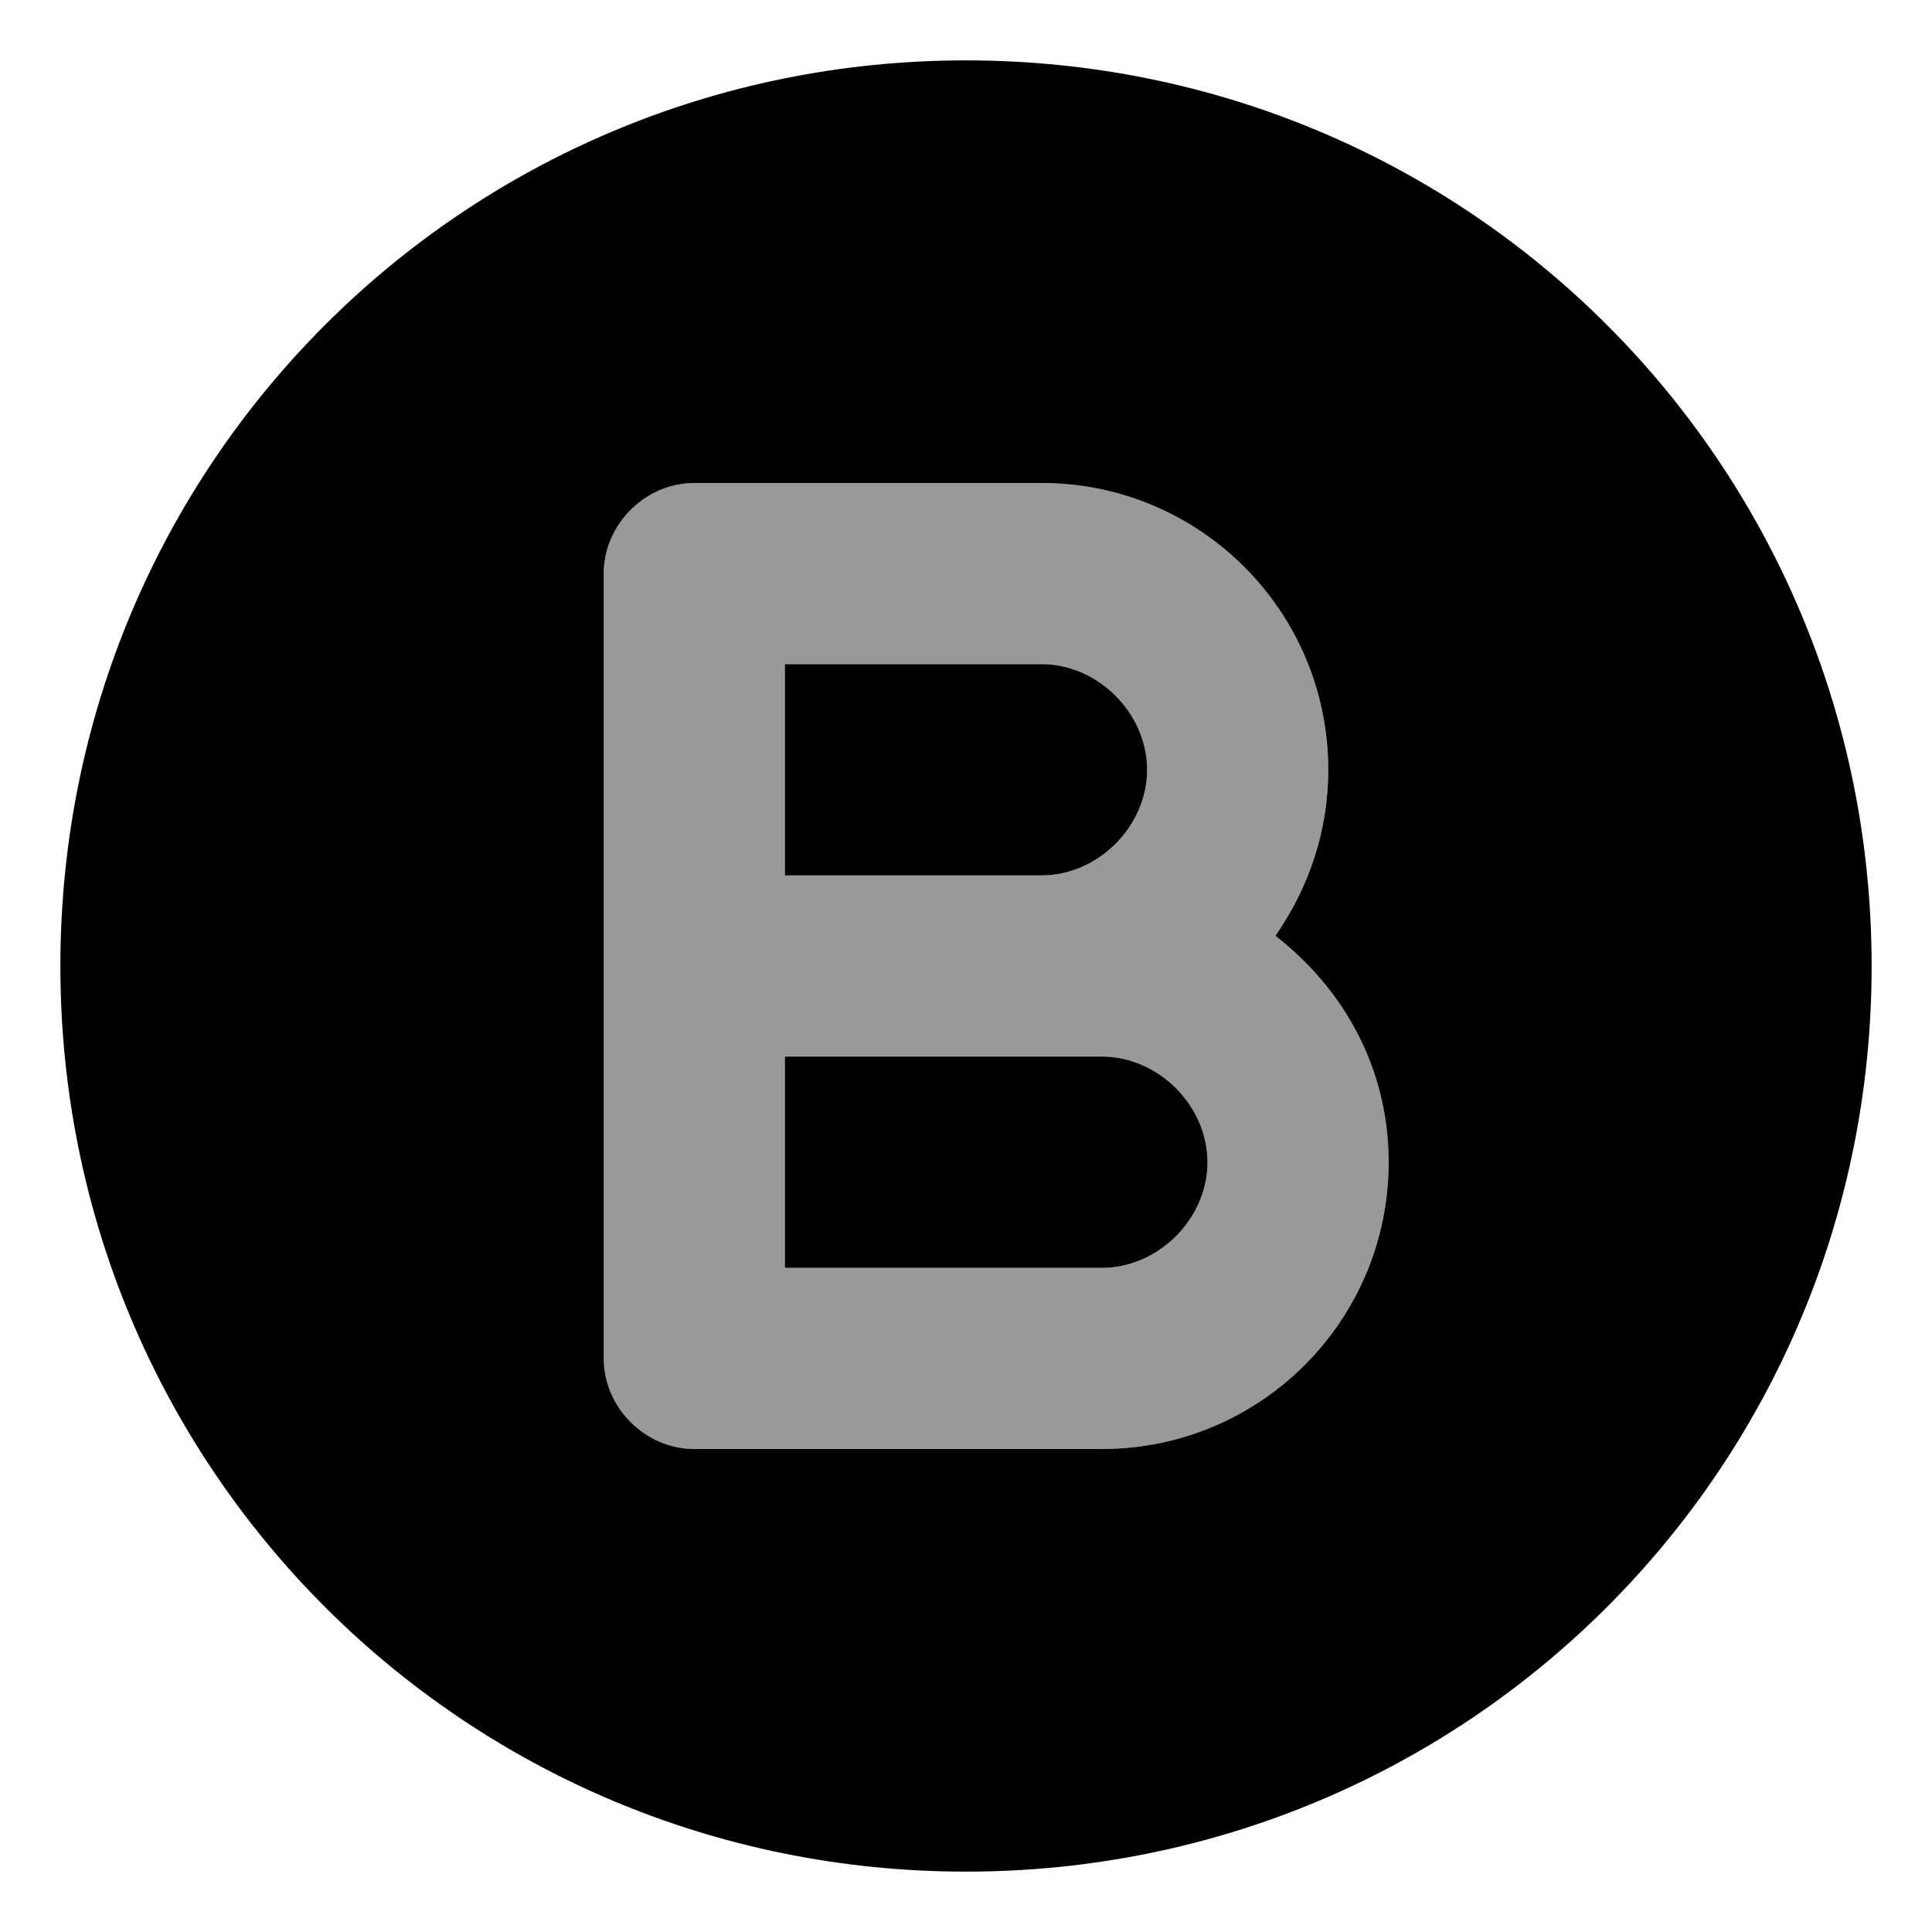 <svg xmlns="http://www.w3.org/2000/svg" viewBox="0 0 512 512"><!-- Font Awesome Pro 6.0.0-alpha1 by @fontawesome - https://fontawesome.com License - https://fontawesome.com/license (Commercial License) --><defs><style>.fa-secondary{opacity:.4}</style></defs><path d="M338 248C347 235 352 220 352 204C352 162 318 128 276 128H184C171 128 160 139 160 152V360C160 373 171 384 184 384H292C334 384 368 350 368 308C368 283 356 262 338 248ZM208 176H276C291 176 304 189 304 204S291 232 276 232H208V176ZM292 336H208V280H292C307 280 320 293 320 308S307 336 292 336Z" class="fa-secondary"/><path d="M304 204C304 189 291 176 276 176H208V232H276C291 232 304 219 304 204ZM292 280H208V336H292C307 336 320 323 320 308S307 280 292 280ZM256 16C123 16 16 123 16 256S123 496 256 496S496 389 496 256S389 16 256 16ZM292 384H184C171 384 160 373 160 360V152C160 139 171 128 184 128H276C318 128 352 162 352 204C352 220 347 235 338 248C356 262 368 283 368 308C368 350 334 384 292 384Z" class="fa-primary"/></svg>